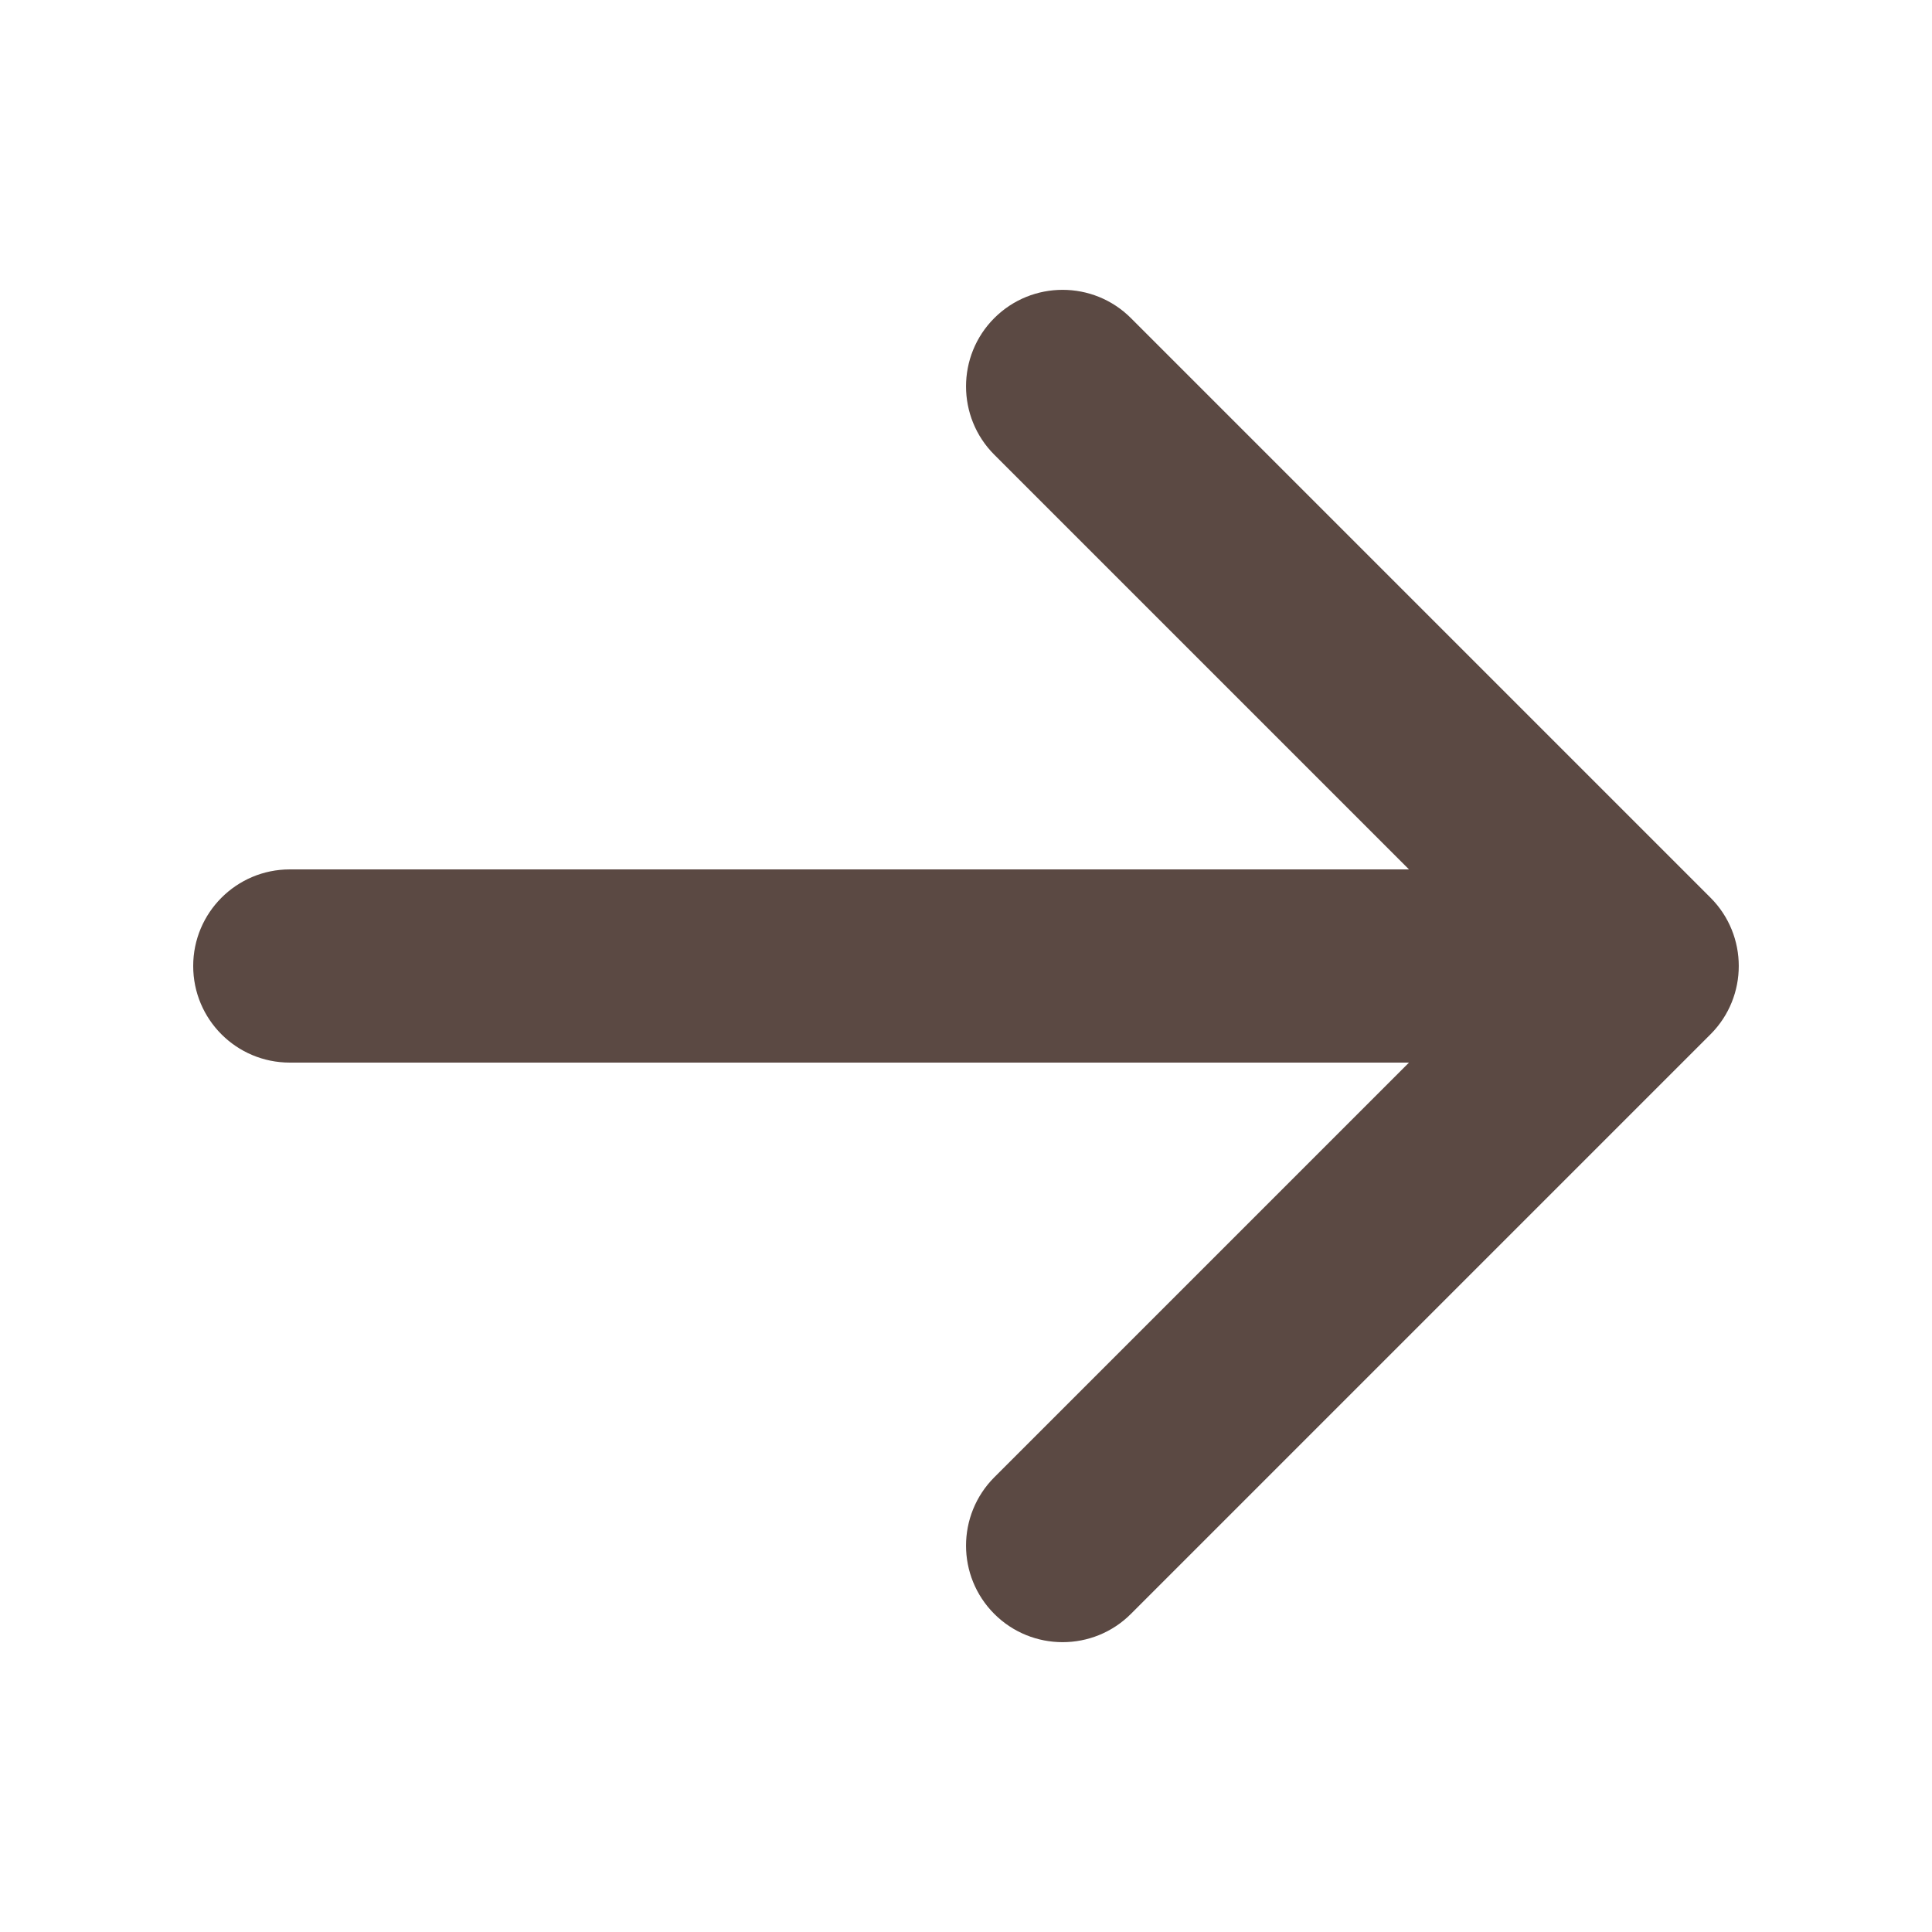 <svg width="14" height="14" viewBox="0 0 14 14" fill="none" xmlns="http://www.w3.org/2000/svg">
<path fill-rule="evenodd" clip-rule="evenodd" d="M7.205 2.305C7.478 2.032 7.922 2.032 8.195 2.305L12.395 6.505C12.668 6.778 12.668 7.222 12.395 7.495L8.195 11.695C7.922 11.968 7.478 11.968 7.205 11.695C6.932 11.422 6.932 10.979 7.205 10.705L10.21 7.7L2.1 7.7C1.713 7.7 1.4 7.387 1.4 7C1.4 6.614 1.713 6.3 2.1 6.3H10.21L7.205 3.295C6.932 3.022 6.932 2.578 7.205 2.305Z" fill="#3F2A23" fill-opacity="0.85"/>
</svg>
